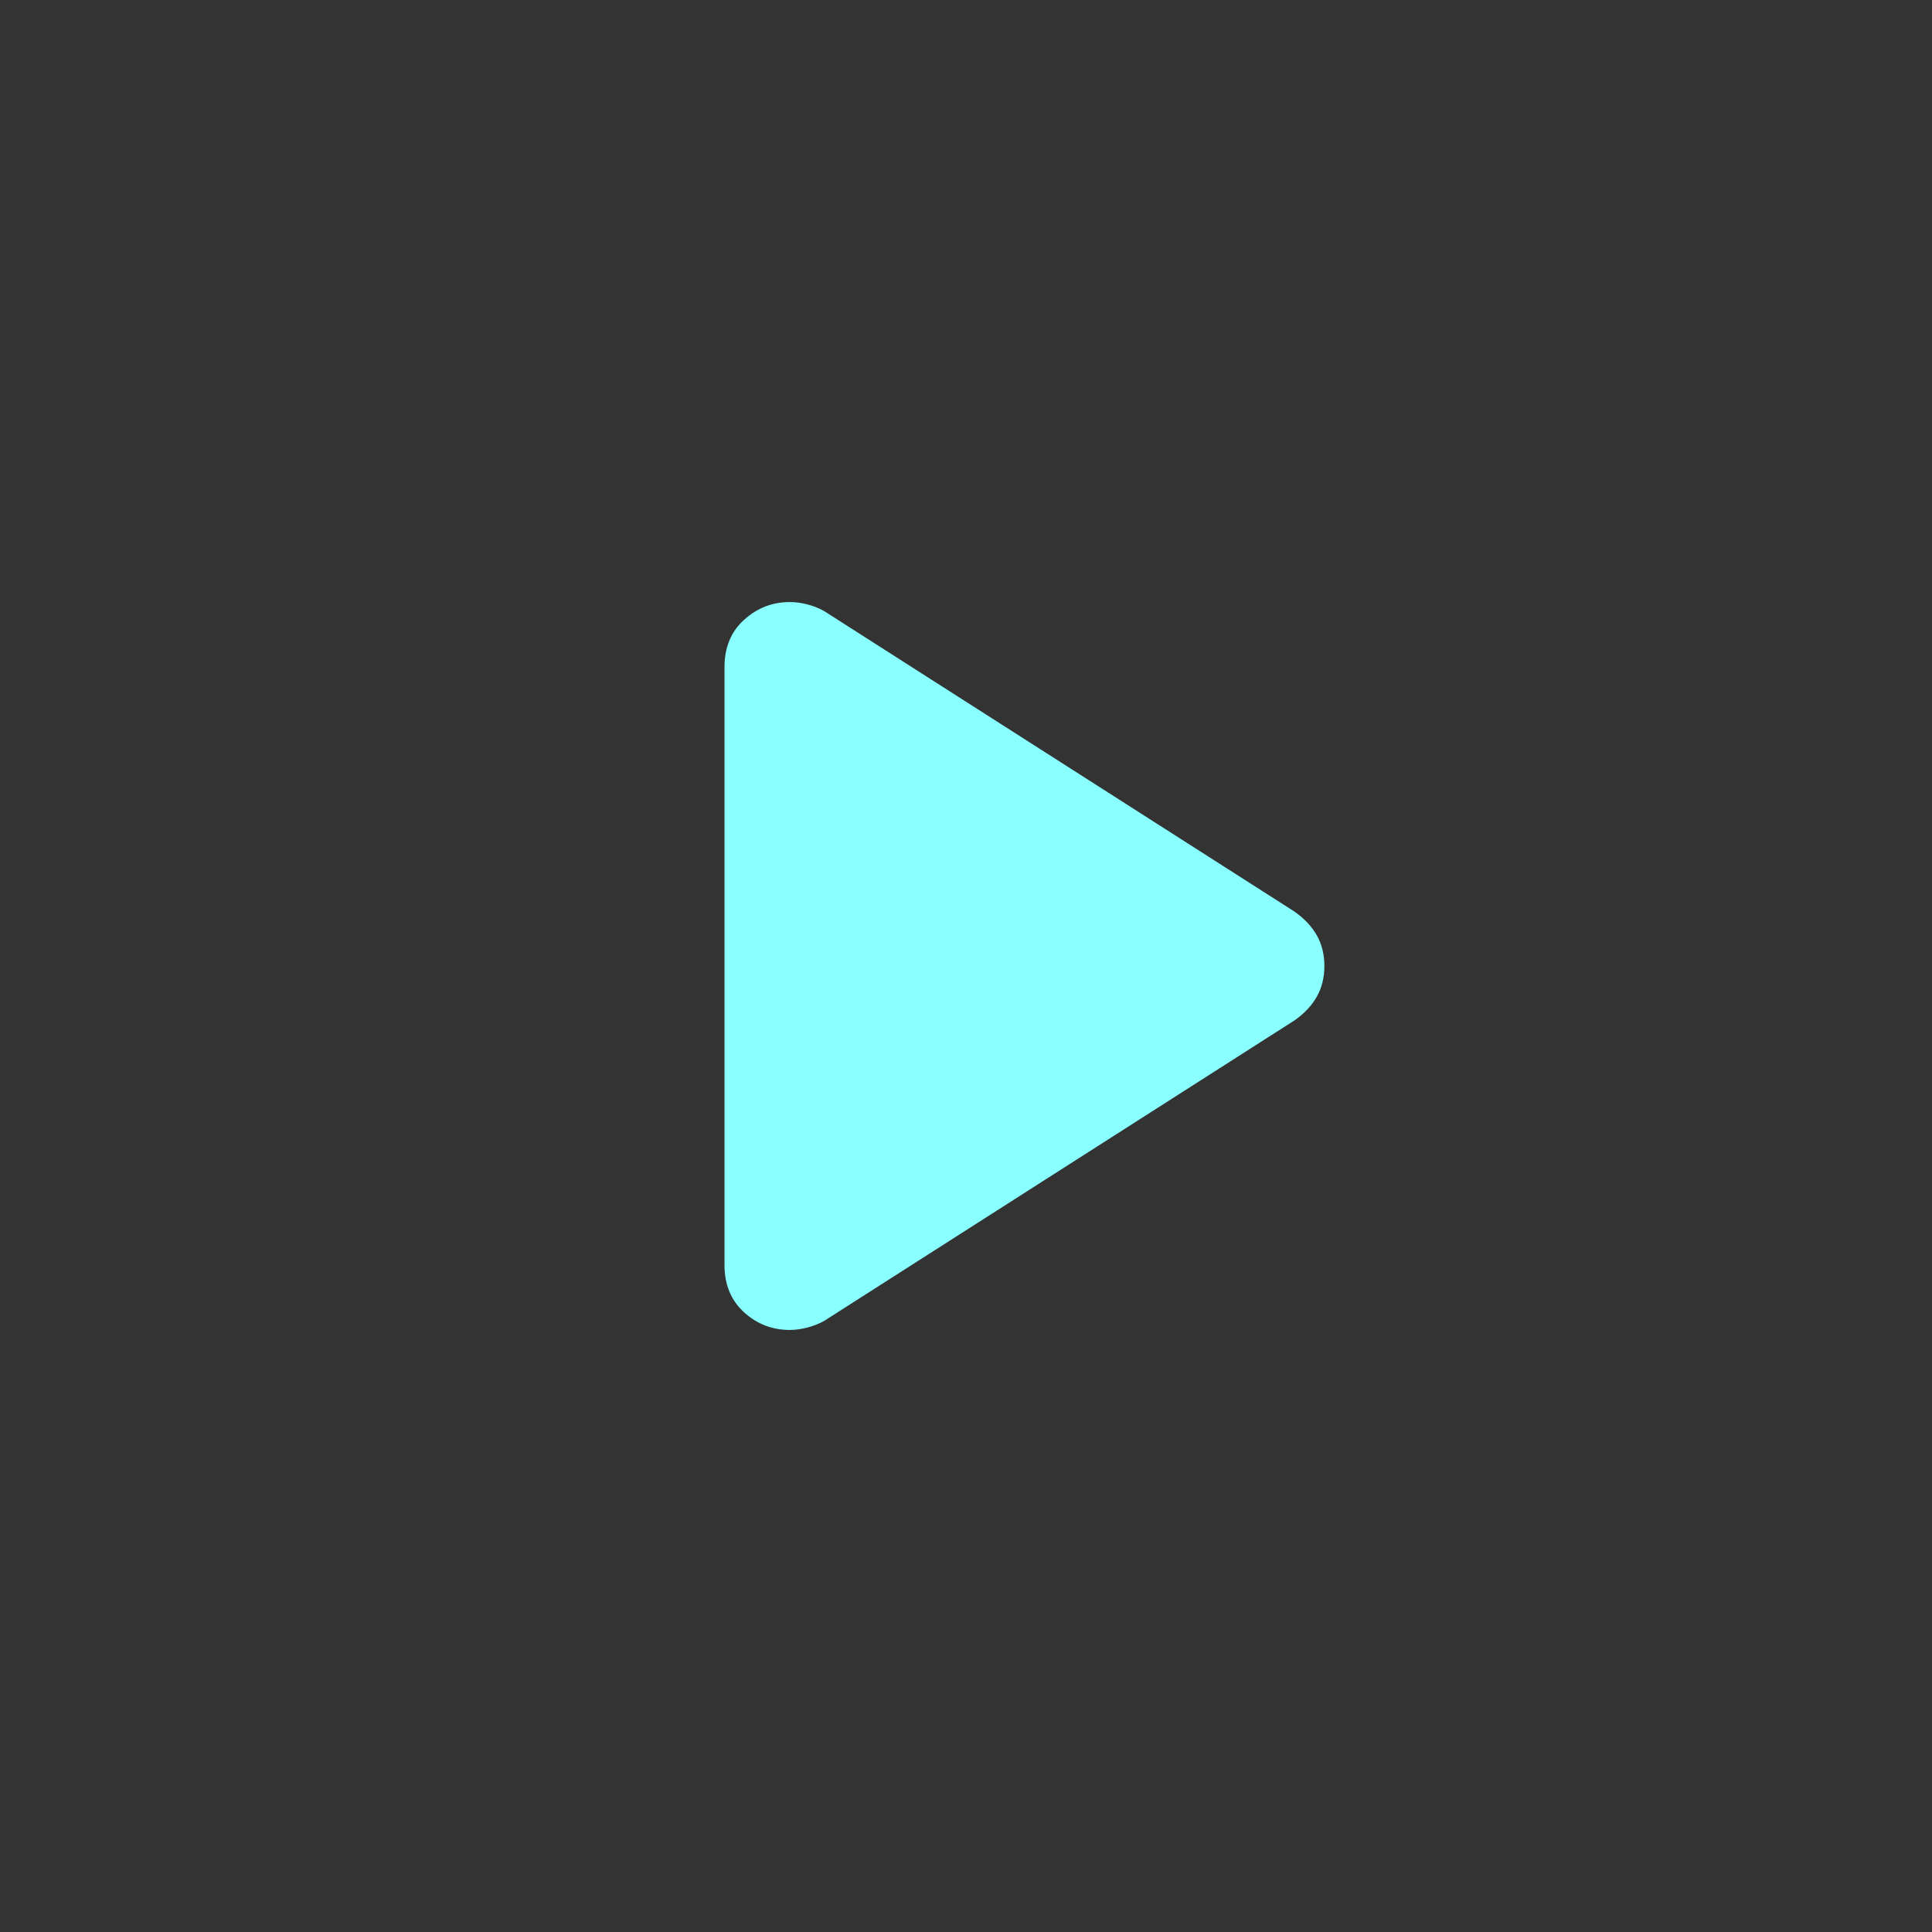 <svg width="24" height="24" viewBox="0 0 24 24" fill="none" xmlns="http://www.w3.org/2000/svg">
<rect x="0" y="0" width="24" height="24" fill="#333333" stroke="none"/>
<path d="M9 15.714V8.287C9 8.042 9.081 7.846 9.244 7.699C9.406 7.552 9.595 7.479 9.812 7.479C9.88 7.479 9.951 7.488 10.025 7.507C10.098 7.525 10.169 7.553 10.236 7.59L16.079 11.323C16.203 11.41 16.296 11.509 16.359 11.621C16.421 11.732 16.452 11.859 16.452 12C16.452 12.141 16.421 12.268 16.359 12.379C16.297 12.49 16.204 12.59 16.079 12.677L10.236 16.41C10.169 16.447 10.098 16.474 10.023 16.493C9.948 16.512 9.877 16.521 9.81 16.521C9.593 16.521 9.403 16.448 9.242 16.301C9.081 16.154 9 15.959 9 15.714Z" fill="#8AFFFF"/>
</svg>
